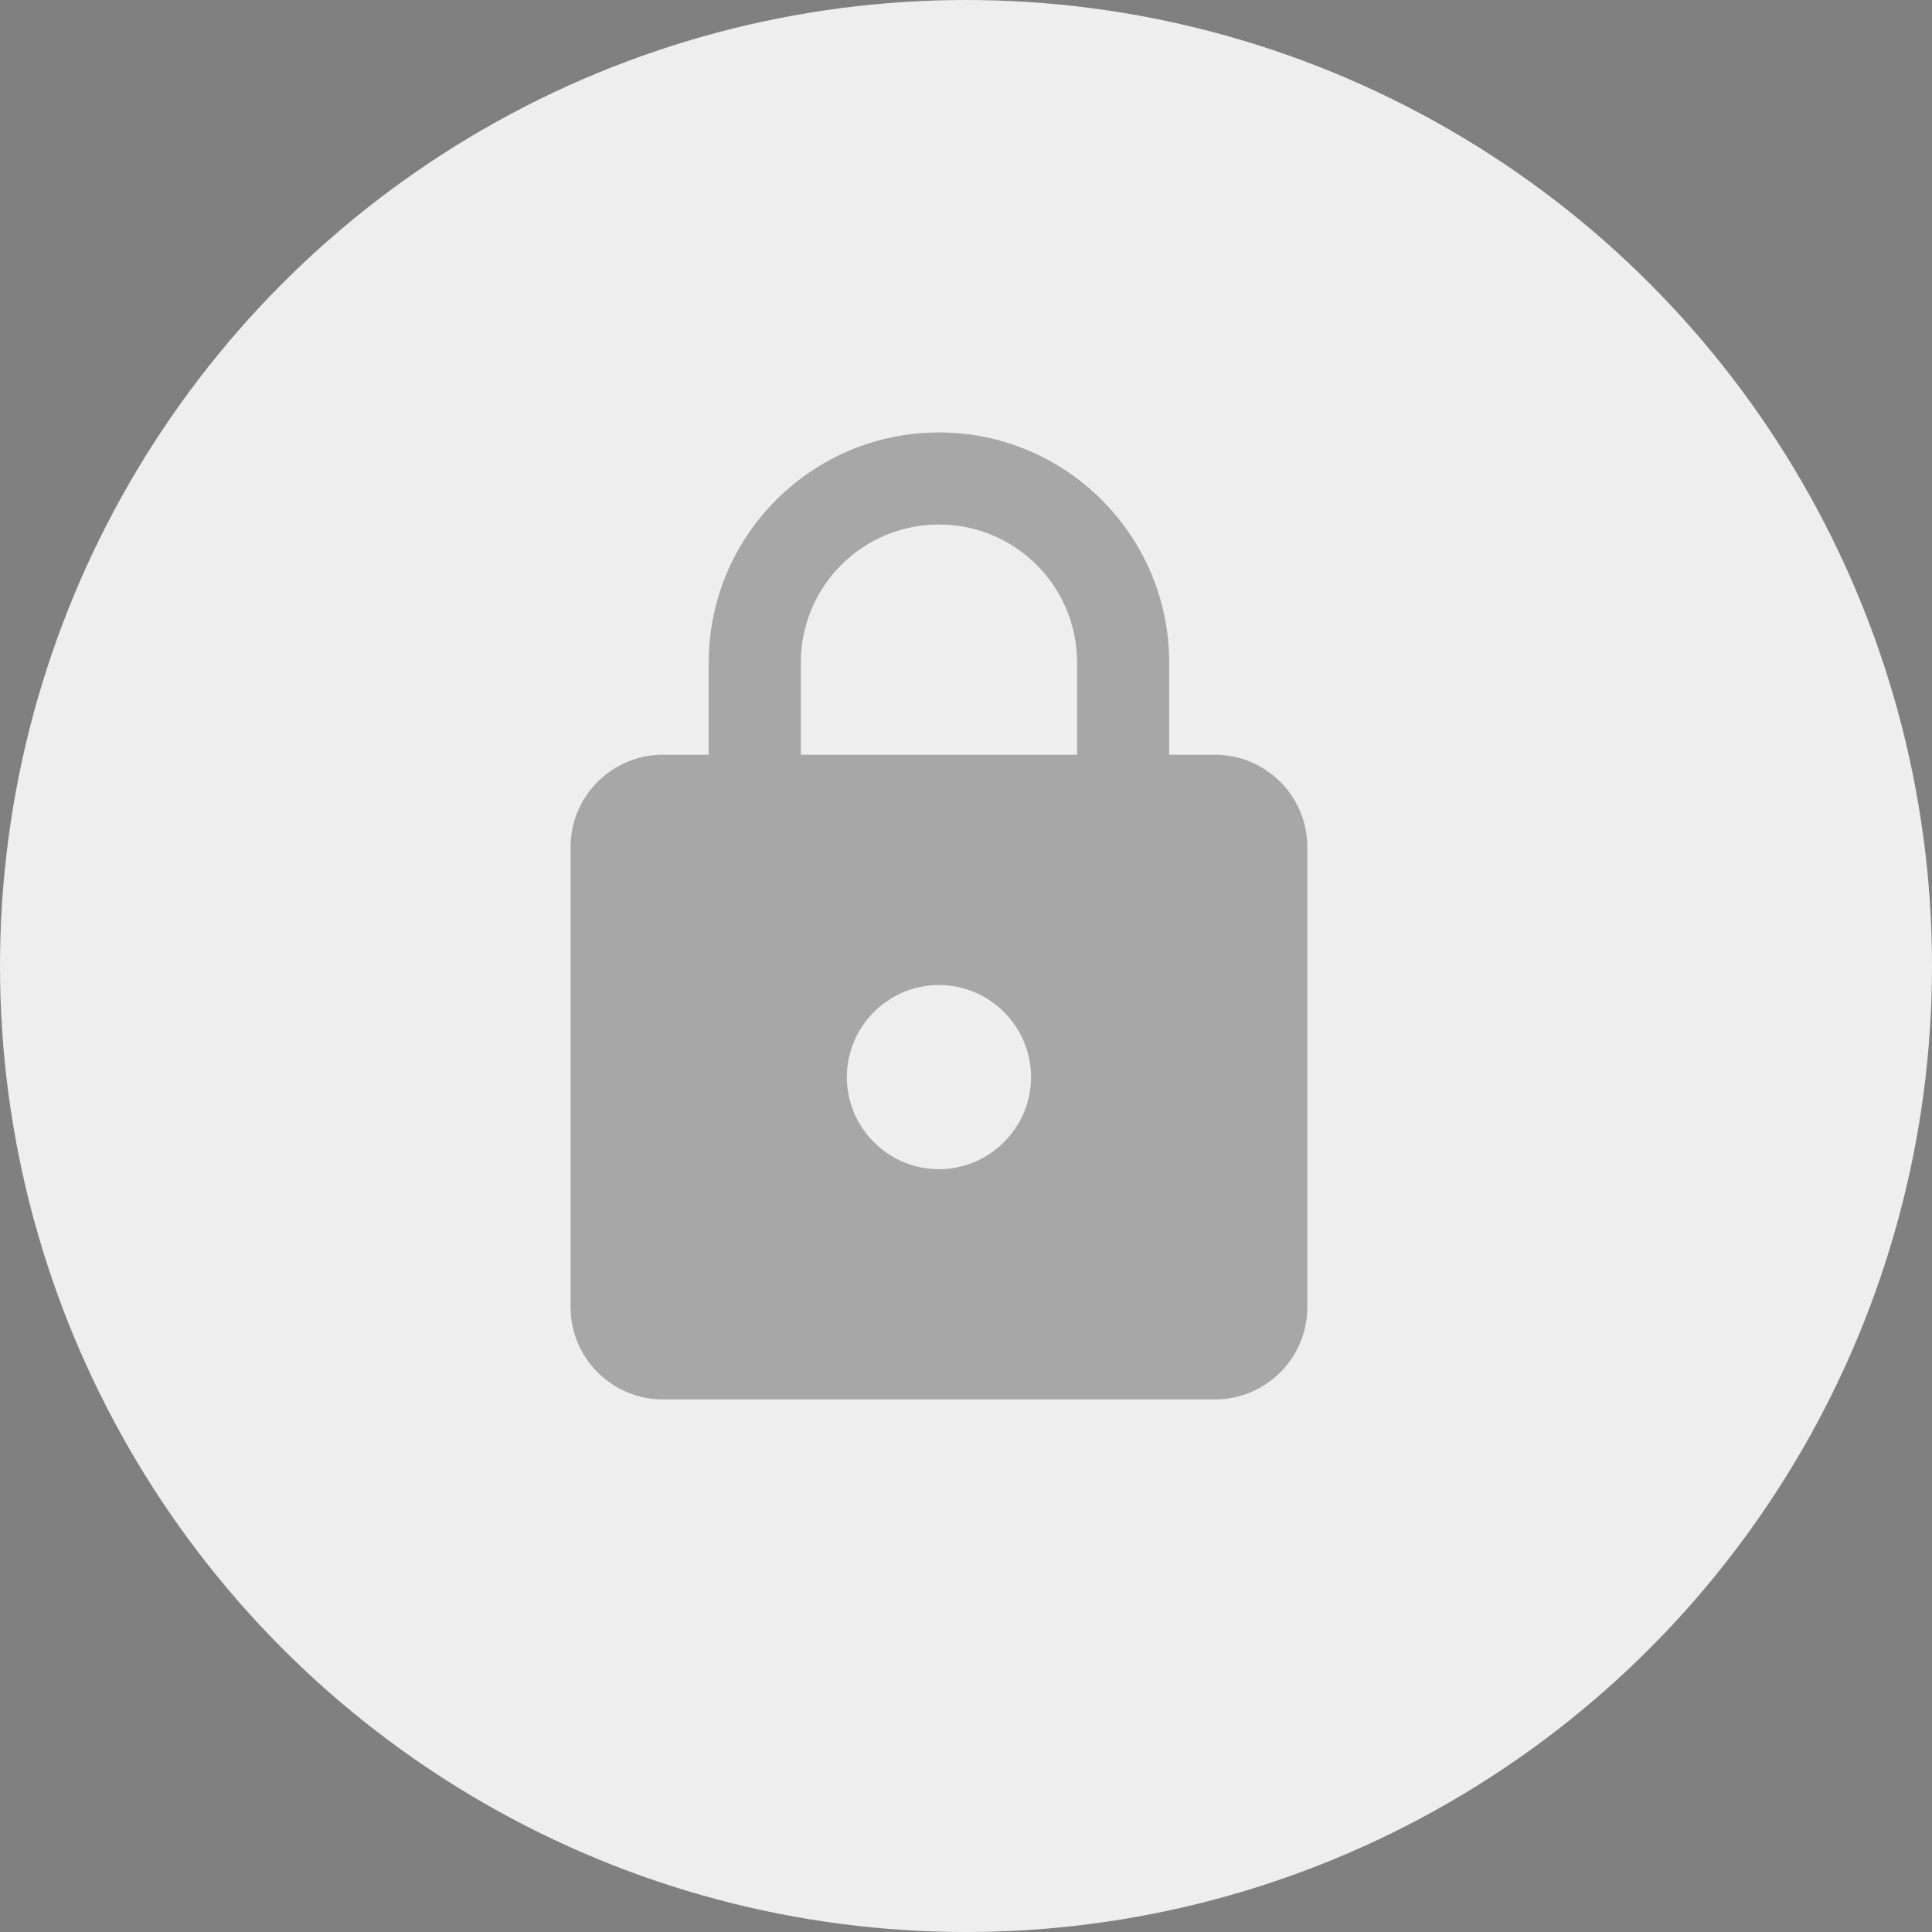 <svg width="30" height="30" viewBox="0 0 30 30" fill="none" xmlns="http://www.w3.org/2000/svg">
<rect x="0" y="0" width="30" height="30" fill="#808080" stroke="none"/>
<circle cx="15" cy="15" r="15" fill="#EFEFEF" fill-opacity="0.99"/>
<path d="M18.87 11.72H18.155V10.29C18.155 8.317 16.553 6.715 14.58 6.715C12.607 6.715 11.005 8.317 11.005 10.29V11.72H10.29C9.503 11.72 8.86 12.364 8.86 13.15V20.3C8.86 21.087 9.503 21.73 10.29 21.73H18.87C19.656 21.73 20.3 21.087 20.3 20.3V13.15C20.3 12.364 19.656 11.72 18.87 11.72ZM14.58 18.155C13.793 18.155 13.15 17.512 13.15 16.725C13.15 15.938 13.793 15.295 14.58 15.295C15.366 15.295 16.01 15.938 16.01 16.725C16.01 17.512 15.366 18.155 14.58 18.155ZM12.435 11.72V10.29C12.435 9.103 13.393 8.145 14.58 8.145C15.767 8.145 16.725 9.103 16.725 10.29V11.72H12.435Z" fill="black" fill-opacity="0.3"/>
</svg>
